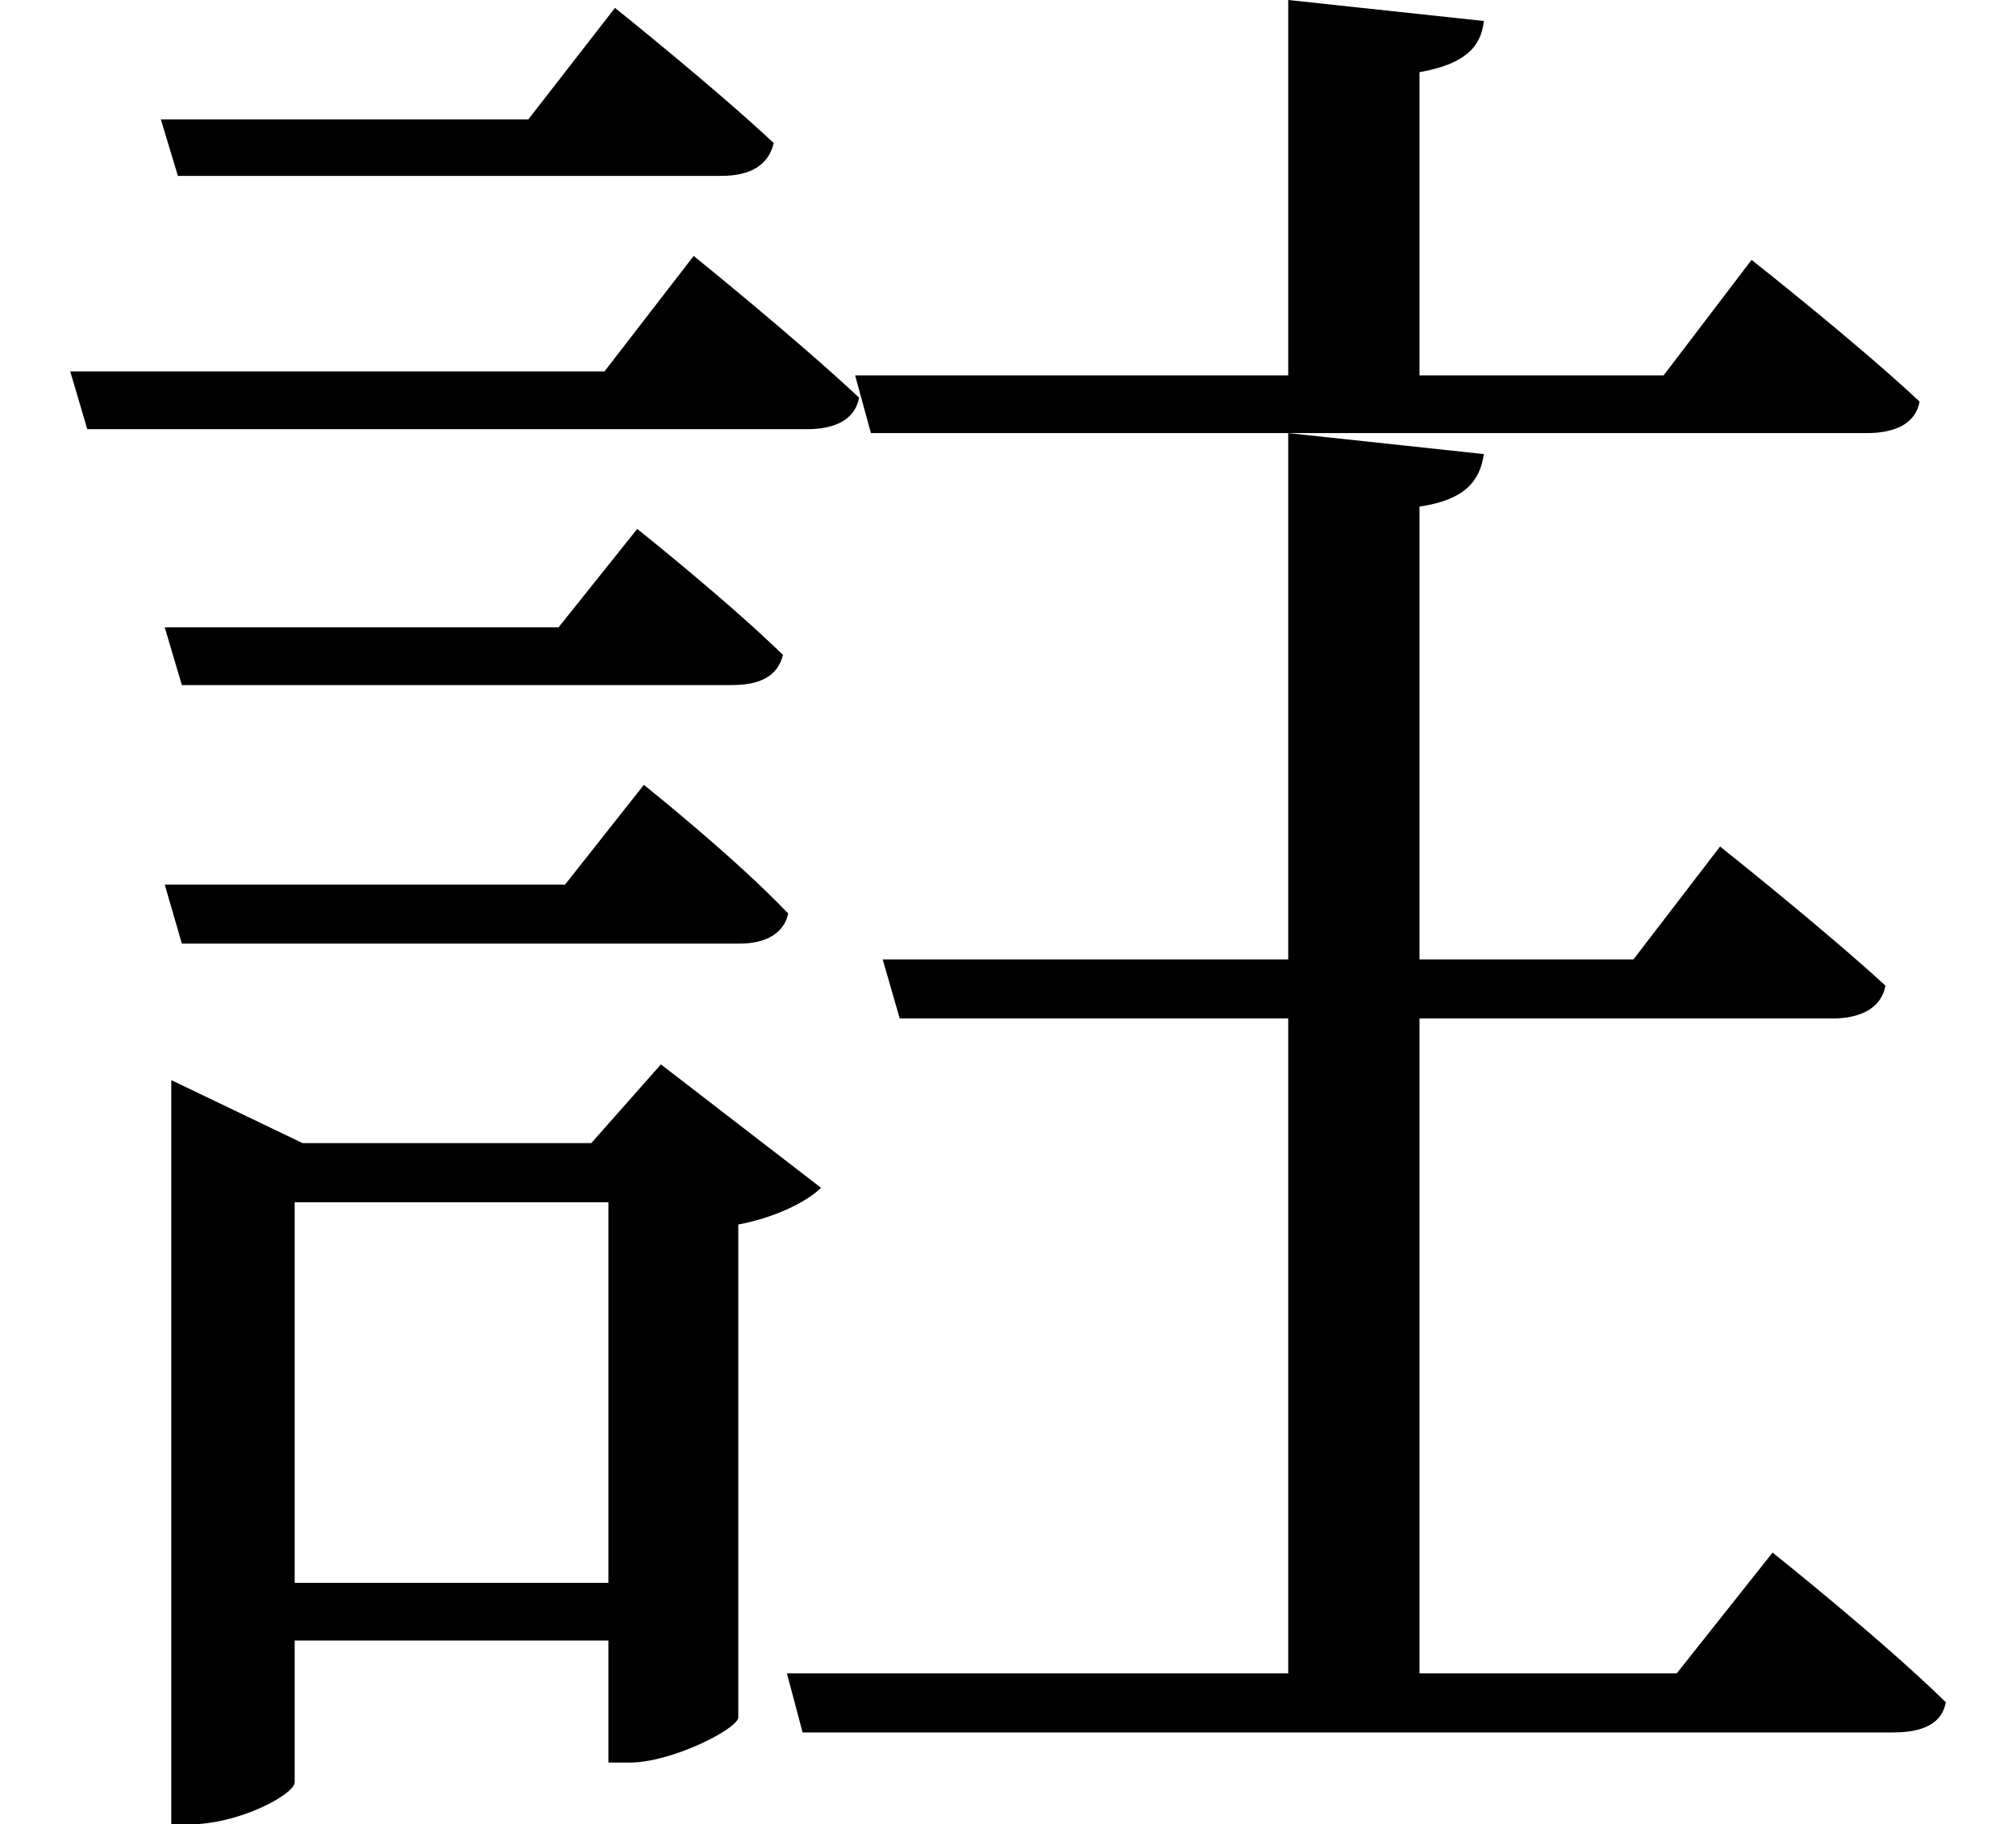<svg height="21.719" viewBox="0 0 24 21.719" width="24" xmlns="http://www.w3.org/2000/svg">
<path d="M1.938,18.453 L2.141,17.781 L8.609,17.781 C8.953,17.781 9.172,17.906 9.234,18.172 C8.516,18.844 7.344,19.781 7.344,19.781 L6.312,18.453 Z M1.984,12.406 L2.188,11.719 L8.734,11.719 C9.078,11.719 9.281,11.828 9.344,12.078 C8.688,12.719 7.609,13.578 7.609,13.578 L6.672,12.406 Z M1.984,9.344 L2.188,8.641 L8.828,8.641 C9.141,8.641 9.359,8.766 9.406,9 C8.766,9.672 7.688,10.531 7.688,10.531 L6.75,9.344 Z M0.859,15.453 L1.062,14.766 L9.641,14.766 C9.953,14.766 10.203,14.875 10.25,15.141 C9.5,15.844 8.281,16.828 8.281,16.828 L7.219,15.453 Z M15.359,19.875 L15.359,15.406 L10.203,15.406 L10.391,14.719 L22.25,14.719 C22.578,14.719 22.828,14.828 22.875,15.094 C22.125,15.797 20.875,16.781 20.875,16.781 L19.828,15.406 L16.922,15.406 L16.922,19.016 C17.453,19.109 17.656,19.312 17.688,19.625 Z M15.359,14.719 L15.359,8.453 L10.531,8.453 L10.734,7.75 L15.359,7.75 L15.359,-0.047 L9.391,-0.047 L9.578,-0.75 L22.562,-0.75 C22.922,-0.75 23.141,-0.641 23.188,-0.391 C22.422,0.359 21.125,1.391 21.125,1.391 L19.984,-0.047 L16.922,-0.047 L16.922,7.75 L21.844,7.75 C22.172,7.75 22.422,7.875 22.469,8.141 C21.719,8.828 20.5,9.797 20.5,9.797 L19.469,8.453 L16.922,8.453 L16.922,13.844 C17.453,13.922 17.641,14.141 17.688,14.469 Z M7.266,5.562 L7.266,1.031 L3.531,1.031 L3.531,5.562 Z M2.062,6.266 L2.062,-1.844 L2.281,-1.844 C2.875,-1.844 3.531,-1.484 3.531,-1.344 L3.531,0.344 L7.266,0.344 L7.266,-1.109 L7.516,-1.109 C8.016,-1.109 8.781,-0.719 8.812,-0.578 L8.812,5.297 C9.234,5.375 9.625,5.562 9.797,5.734 L7.891,7.203 L7.062,6.266 L3.625,6.266 L2.062,7.016 Z" transform="translate(-0.023, 19.875) scale(1, -1)"/>
</svg>